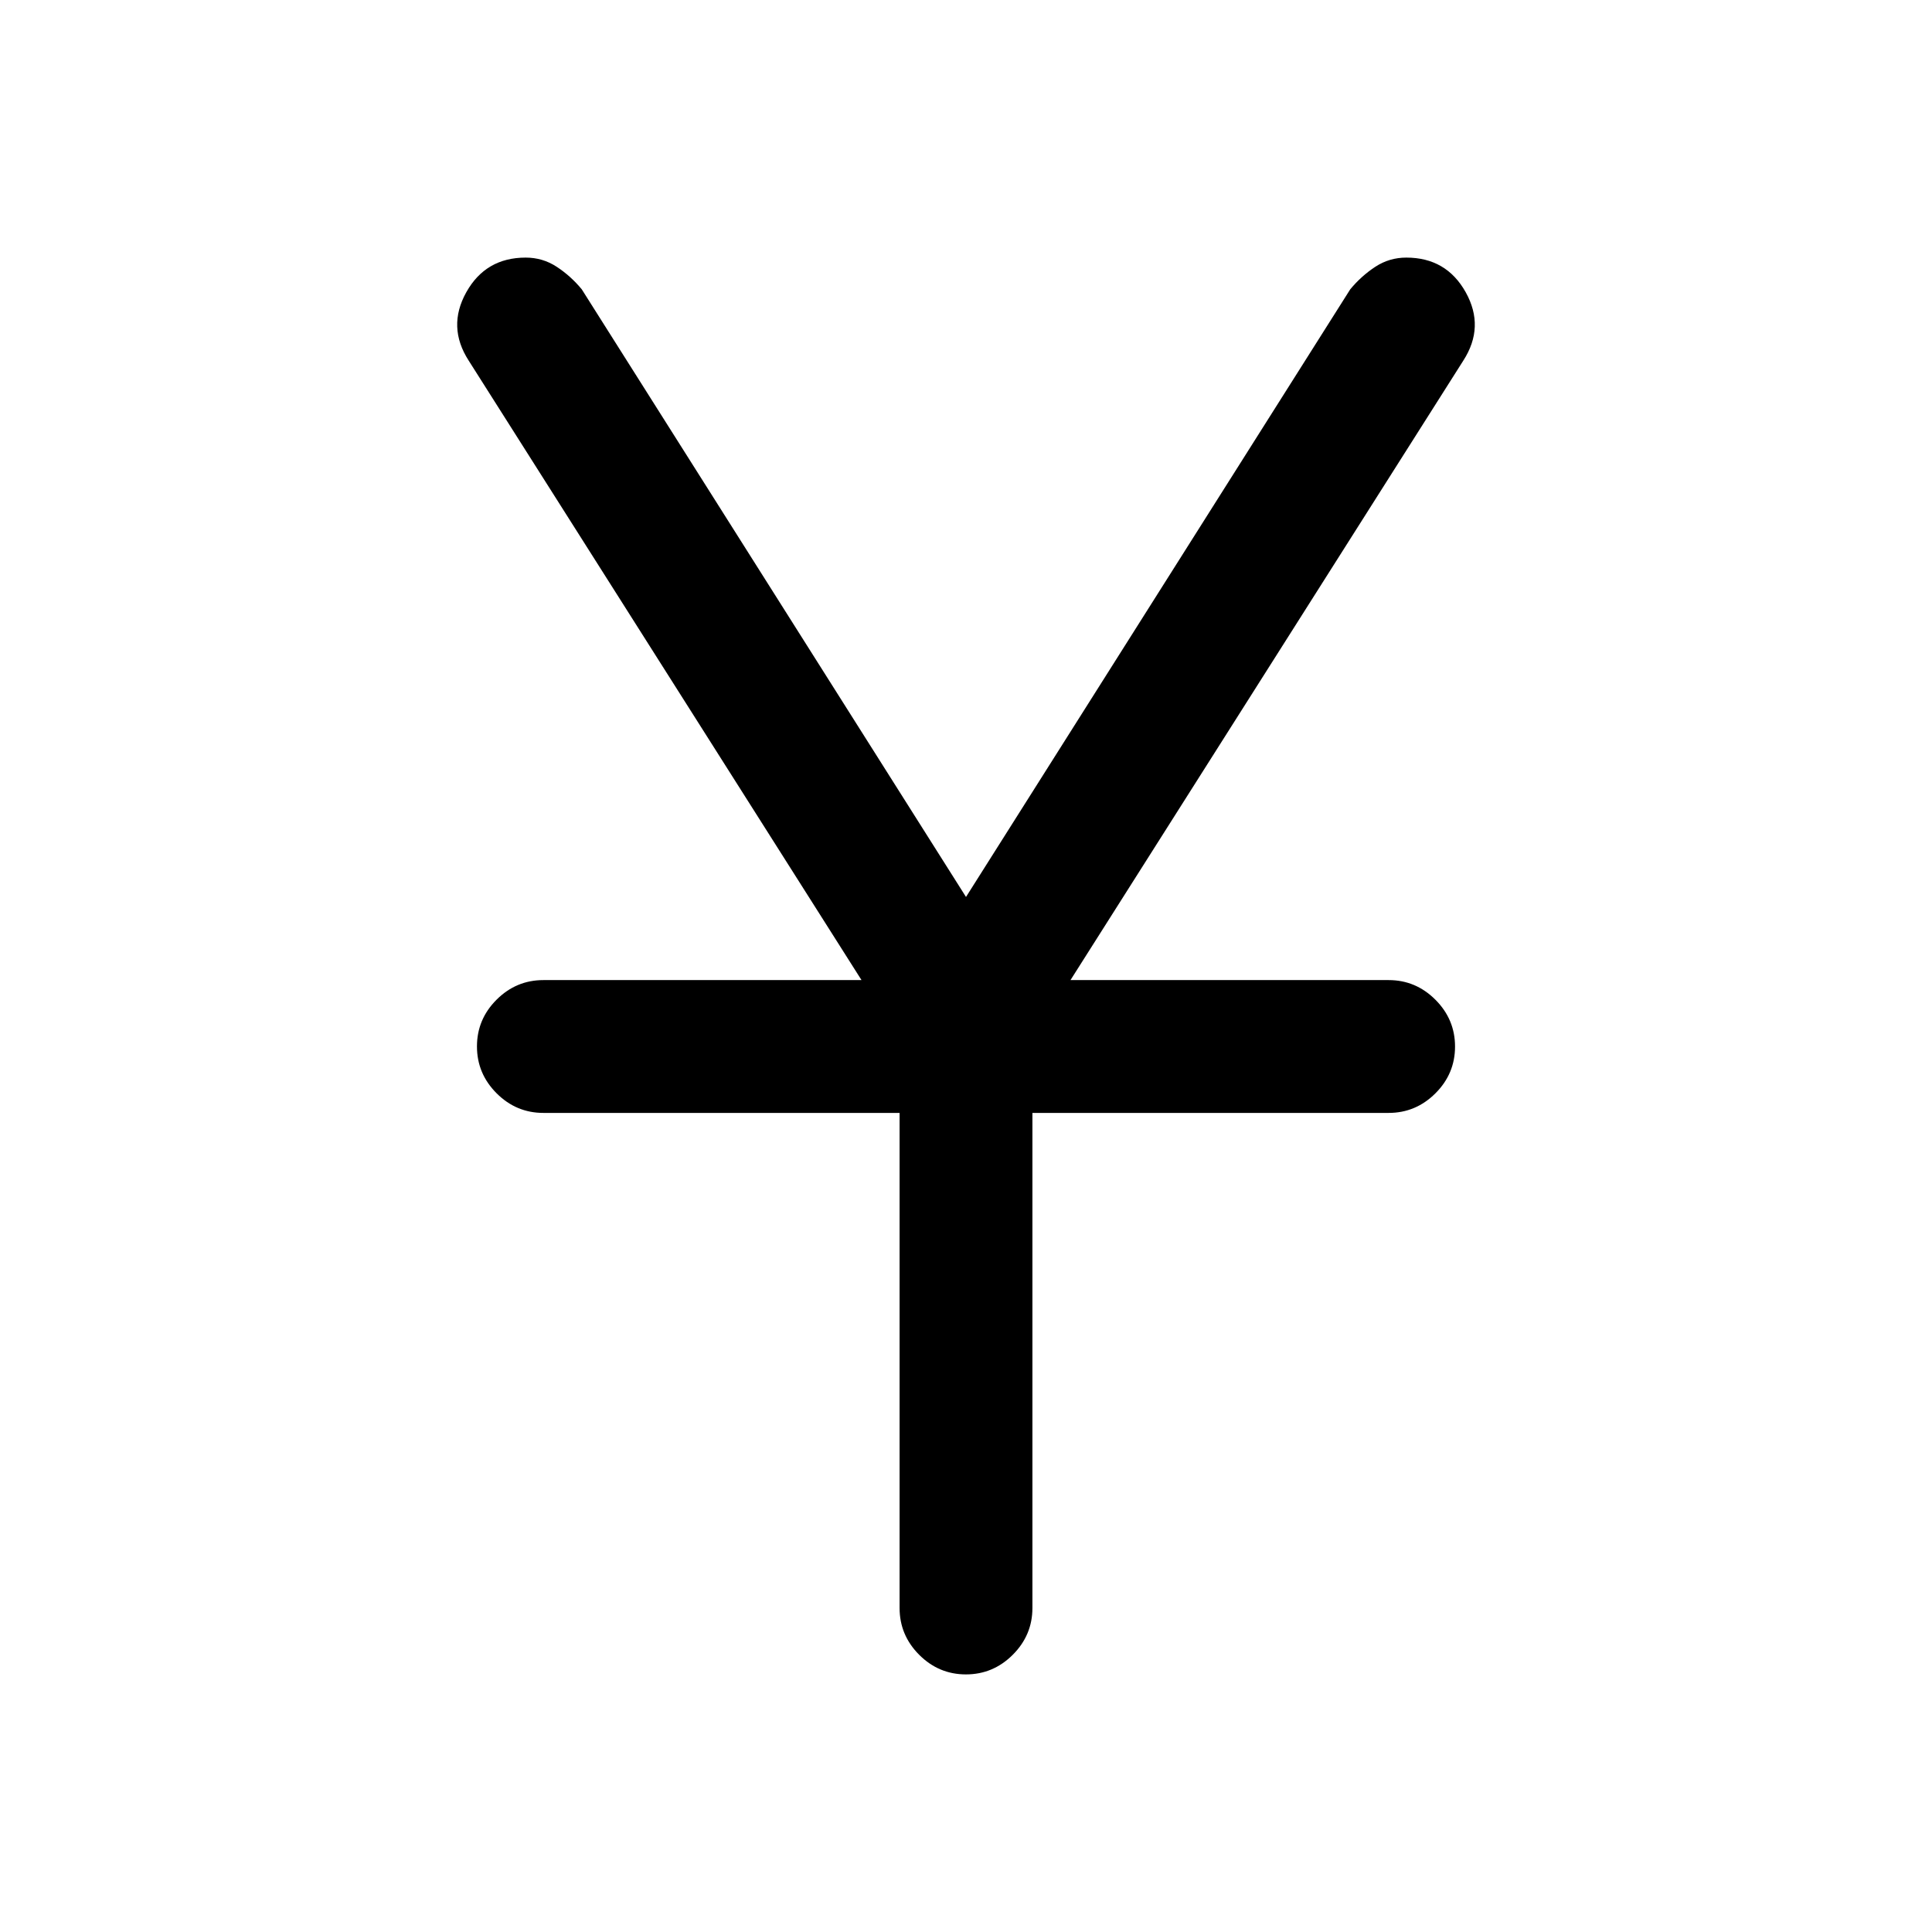 <svg xmlns="http://www.w3.org/2000/svg" height="24" viewBox="0 -960 960 960" width="24"><path d="M447-161v-246H270q-13.5 0-23.25-9.76T237-440.03q0-13.51 9.75-23.24Q256.5-473 270-473h158.08L232.92-780.77q-10.84-16.77-1.23-34Q241.31-832 261.21-832q8.46 0 15.42 4.57 6.97 4.57 12.45 11.2L480-514.31l190.92-301.92q5.48-6.63 12.45-11.2 6.96-4.57 15.42-4.57 19.9 0 29.52 17.23 9.61 17.23-1.23 34L531.92-473H690q13.5 0 23.25 9.76t9.75 23.27q0 13.51-9.75 23.24Q703.5-407 690-407H513v246q0 13.5-9.76 23.25T479.97-128q-13.51 0-23.24-9.75Q447-147.5 447-161Z"/></svg>